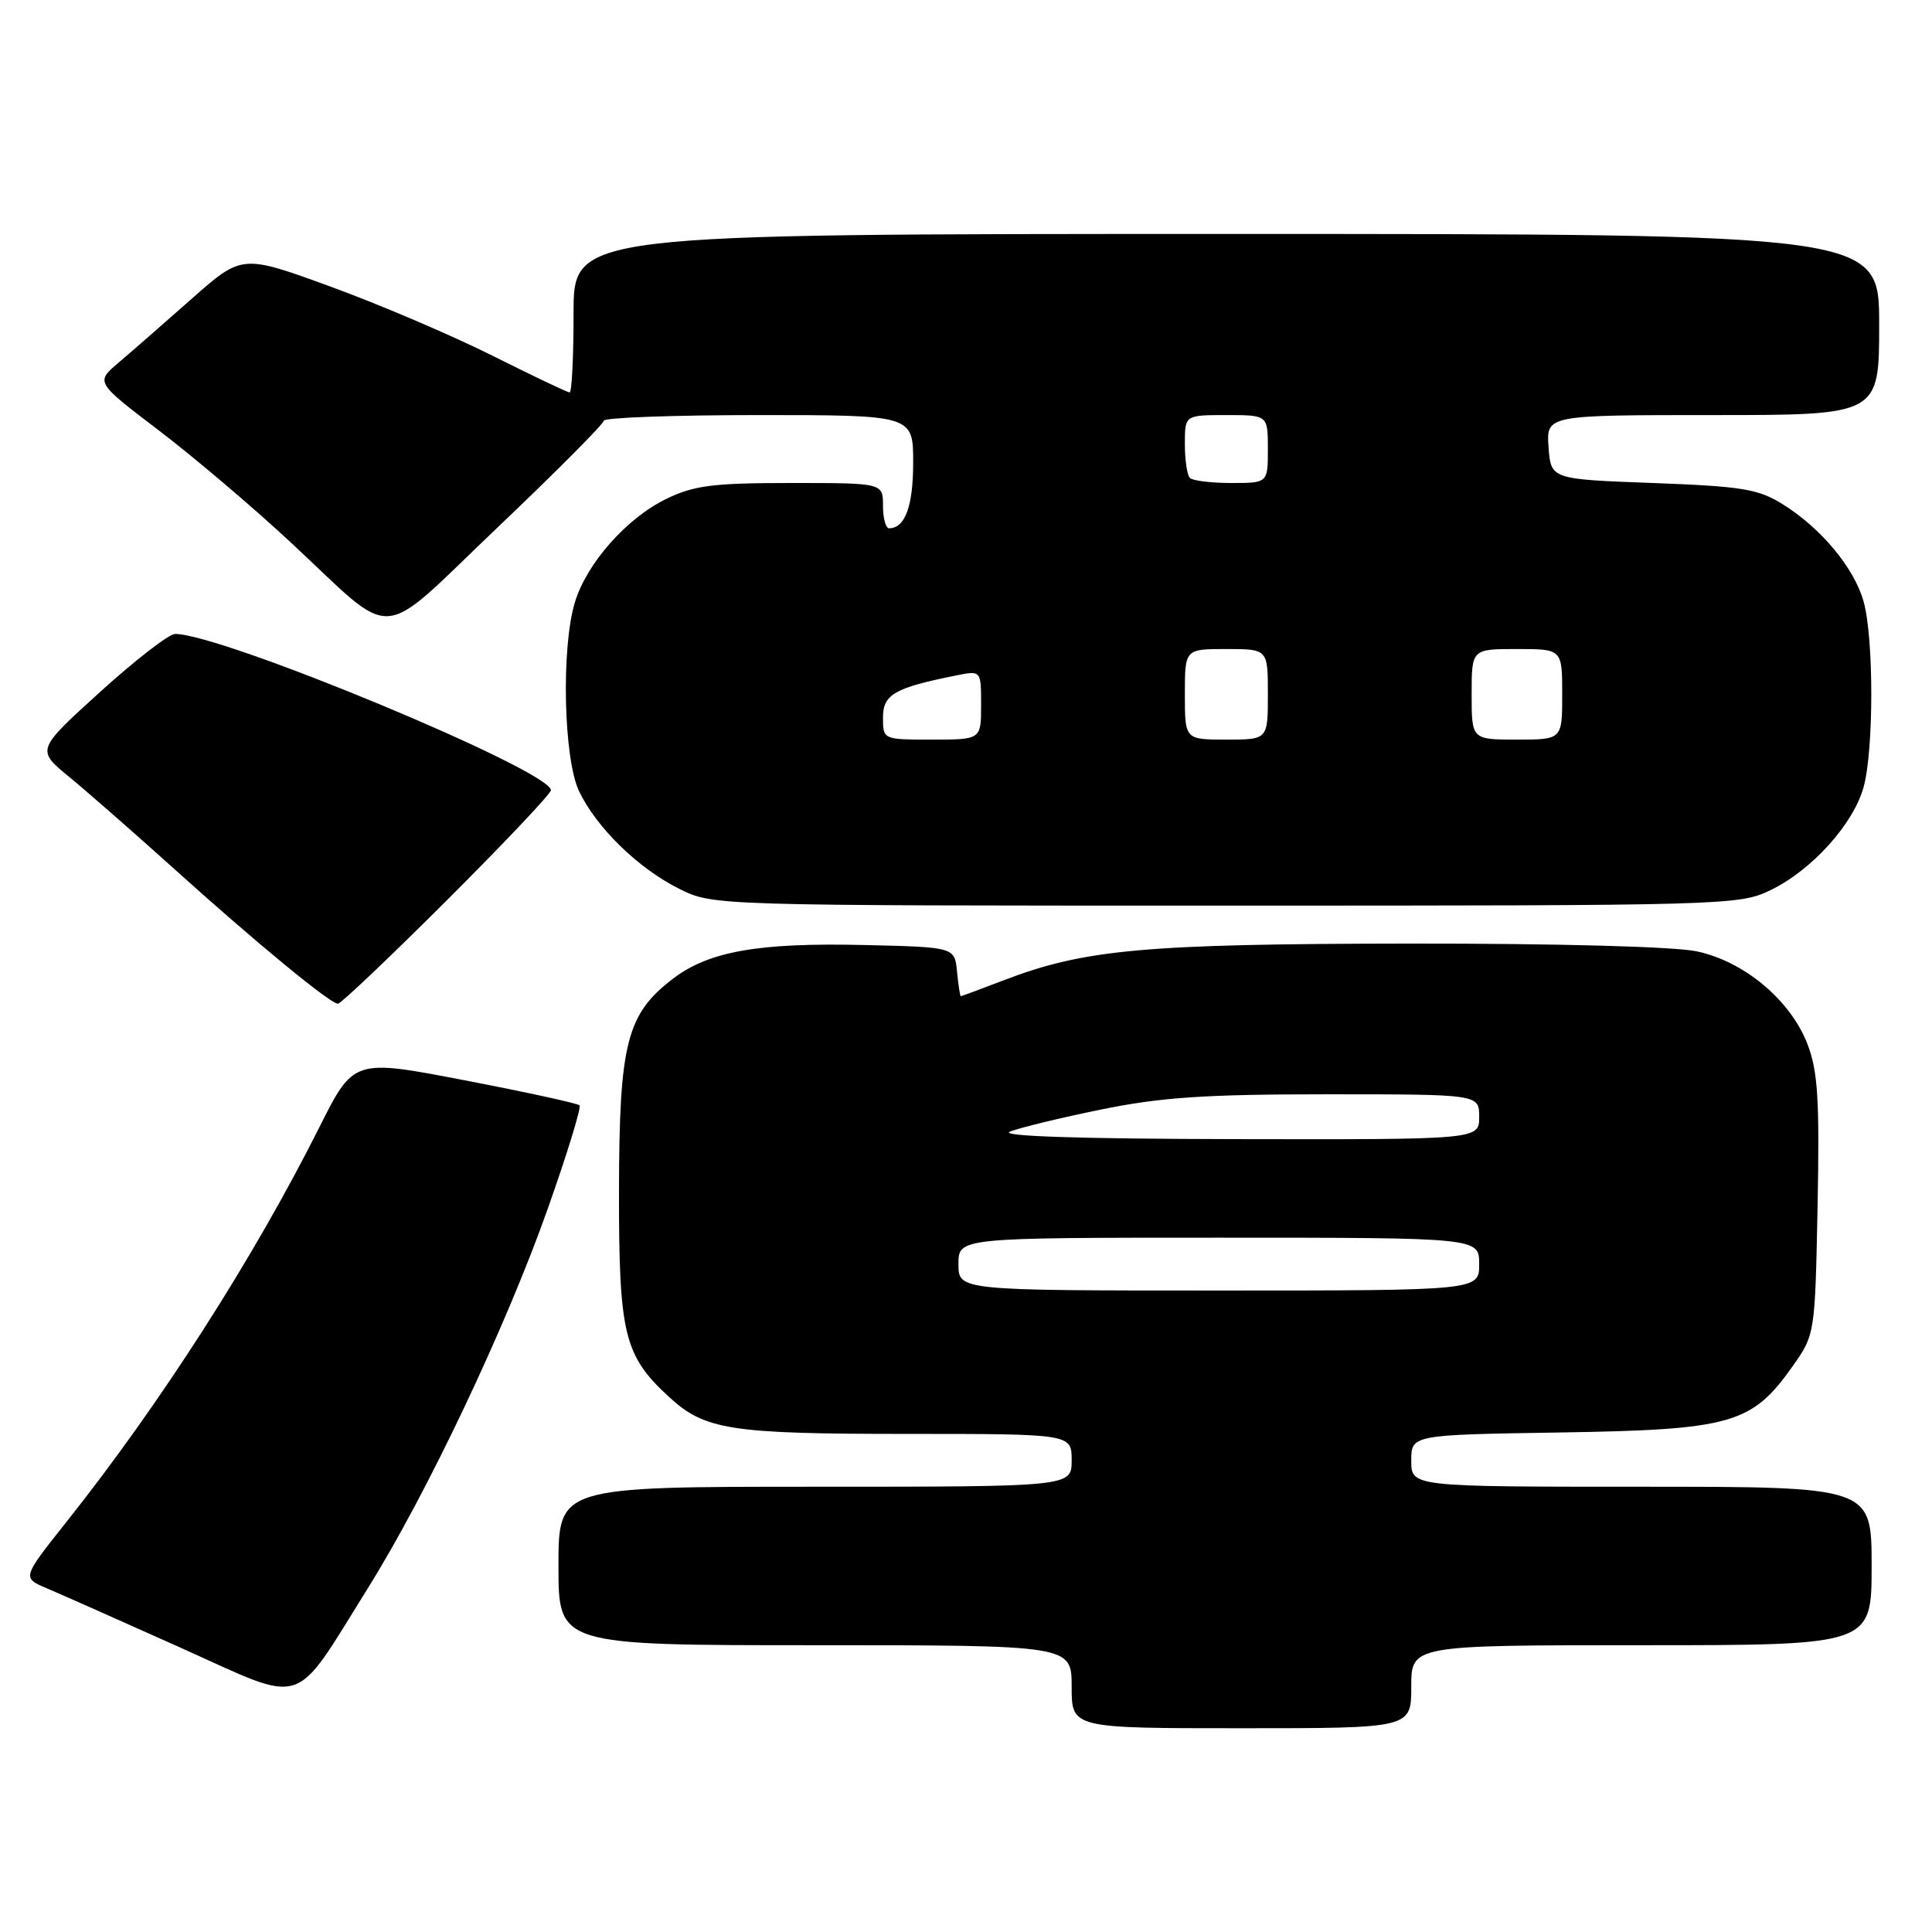 <?xml version="1.0" encoding="UTF-8" standalone="no"?>
<!DOCTYPE svg PUBLIC "-//W3C//DTD SVG 1.1//EN" "http://www.w3.org/Graphics/SVG/1.1/DTD/svg11.dtd" >
<svg xmlns="http://www.w3.org/2000/svg" xmlns:xlink="http://www.w3.org/1999/xlink" version="1.1" viewBox="0 0 256 256">
 <g >
 <path fill="currentColor"
d=" M 187.00 223.50 C 187.00 218.00 187.00 218.00 217.50 218.00 C 248.00 218.00 248.00 218.00 248.00 207.50 C 248.00 197.00 248.00 197.00 217.50 197.00 C 187.00 197.00 187.00 197.00 187.00 193.56 C 187.00 190.12 187.00 190.12 206.75 189.81 C 229.40 189.45 232.12 188.68 237.50 181.08 C 240.50 176.83 240.50 176.83 240.84 159.79 C 241.11 145.71 240.88 141.98 239.51 138.38 C 237.28 132.56 231.16 127.41 224.84 126.06 C 221.90 125.43 206.44 125.01 186.70 125.03 C 151.63 125.07 143.69 125.79 133.00 129.89 C 129.97 131.05 127.42 132.00 127.31 132.00 C 127.21 132.00 126.99 130.54 126.81 128.75 C 126.50 125.50 126.50 125.50 114.52 125.22 C 100.56 124.89 93.93 126.05 89.19 129.67 C 83.03 134.37 82.05 138.21 82.02 157.79 C 82.00 176.80 82.68 179.62 88.66 185.11 C 93.40 189.48 96.76 190.00 120.15 190.00 C 142.00 190.00 142.00 190.00 142.00 193.50 C 142.00 197.00 142.00 197.00 108.00 197.00 C 74.00 197.00 74.00 197.00 74.00 207.50 C 74.00 218.00 74.00 218.00 108.00 218.00 C 142.00 218.00 142.00 218.00 142.00 223.50 C 142.00 229.00 142.00 229.00 164.50 229.00 C 187.00 229.00 187.00 229.00 187.00 223.50 Z  M 48.71 210.50 C 56.55 197.95 66.99 175.95 72.56 160.22 C 75.15 152.91 77.05 146.72 76.79 146.46 C 76.54 146.20 69.70 144.71 61.59 143.15 C 46.86 140.31 46.86 140.31 42.30 149.40 C 33.58 166.77 21.26 185.99 8.76 201.72 C 2.92 209.07 2.92 209.07 6.21 210.46 C 8.02 211.23 16.02 214.78 24.00 218.36 C 40.78 225.90 38.67 226.57 48.71 210.50 Z  M 59.24 119.26 C 66.81 111.71 73.00 105.16 73.00 104.71 C 73.00 102.11 29.45 84.00 23.20 84.00 C 22.39 84.00 17.92 87.46 13.27 91.68 C 4.81 99.36 4.81 99.36 9.15 102.93 C 11.54 104.89 17.77 110.35 23.00 115.06 C 33.87 124.86 43.75 133.00 44.78 133.00 C 45.16 133.00 51.67 126.82 59.24 119.26 Z  M 234.62 117.94 C 240.06 115.31 245.57 109.21 246.93 104.32 C 248.29 99.41 248.30 84.61 246.94 79.72 C 245.70 75.26 241.31 69.98 236.18 66.79 C 232.96 64.79 230.81 64.44 219.00 64.00 C 205.50 63.50 205.50 63.50 205.19 59.25 C 204.89 55.00 204.89 55.00 226.94 55.00 C 249.00 55.00 249.00 55.00 249.00 43.00 C 249.00 31.00 249.00 31.00 162.50 31.00 C 76.00 31.00 76.00 31.00 76.00 41.50 C 76.00 47.28 75.77 52.00 75.48 52.00 C 75.20 52.00 70.58 49.80 65.23 47.12 C 59.88 44.44 50.23 40.32 43.78 37.97 C 32.07 33.70 32.07 33.70 25.39 39.60 C 21.72 42.84 17.36 46.66 15.69 48.07 C 12.66 50.65 12.66 50.65 21.07 57.05 C 25.70 60.58 33.54 67.23 38.49 71.84 C 52.78 85.12 49.69 85.35 65.97 69.85 C 73.69 62.51 80.00 56.16 80.00 55.75 C 80.00 55.34 89.22 55.00 100.50 55.00 C 121.00 55.00 121.00 55.00 121.00 61.30 C 121.00 67.08 119.93 70.00 117.80 70.00 C 117.36 70.00 117.00 68.65 117.00 67.00 C 117.00 64.00 117.00 64.00 104.82 64.00 C 94.50 64.00 91.97 64.32 88.32 66.09 C 83.03 68.65 77.71 74.67 76.16 79.86 C 74.35 85.90 74.68 100.51 76.72 104.82 C 79.02 109.66 84.60 115.10 90.04 117.79 C 94.50 120.00 94.50 120.00 162.43 120.00 C 228.97 120.00 230.46 119.96 234.62 117.94 Z  M 127.00 167.50 C 127.00 164.00 127.00 164.00 161.50 164.00 C 196.00 164.00 196.00 164.00 196.00 167.50 C 196.00 171.00 196.00 171.00 161.50 171.00 C 127.00 171.00 127.00 171.00 127.00 167.50 Z  M 133.83 149.94 C 135.11 149.43 140.58 148.10 145.99 147.00 C 153.89 145.39 159.74 145.00 175.91 145.00 C 196.00 145.00 196.00 145.00 196.00 148.00 C 196.00 151.00 196.00 151.00 163.75 150.94 C 142.71 150.90 132.31 150.55 133.83 149.94 Z  M 117.00 95.08 C 117.00 92.01 118.52 91.14 126.75 89.49 C 130.00 88.84 130.00 88.84 130.00 93.42 C 130.00 98.00 130.00 98.00 123.50 98.00 C 117.00 98.00 117.00 98.00 117.00 95.08 Z  M 157.00 92.00 C 157.00 86.00 157.00 86.00 162.50 86.00 C 168.00 86.00 168.00 86.00 168.00 92.00 C 168.00 98.00 168.00 98.00 162.50 98.00 C 157.00 98.00 157.00 98.00 157.00 92.00 Z  M 195.00 92.00 C 195.00 86.00 195.00 86.00 201.00 86.00 C 207.00 86.00 207.00 86.00 207.00 92.00 C 207.00 98.00 207.00 98.00 201.00 98.00 C 195.00 98.00 195.00 98.00 195.00 92.00 Z  M 157.67 63.33 C 157.30 62.97 157.00 60.94 157.00 58.83 C 157.00 55.00 157.00 55.00 162.50 55.00 C 168.00 55.00 168.00 55.00 168.00 59.50 C 168.00 64.00 168.00 64.00 163.17 64.00 C 160.51 64.00 158.03 63.70 157.67 63.33 Z "/>
</g>
</svg>